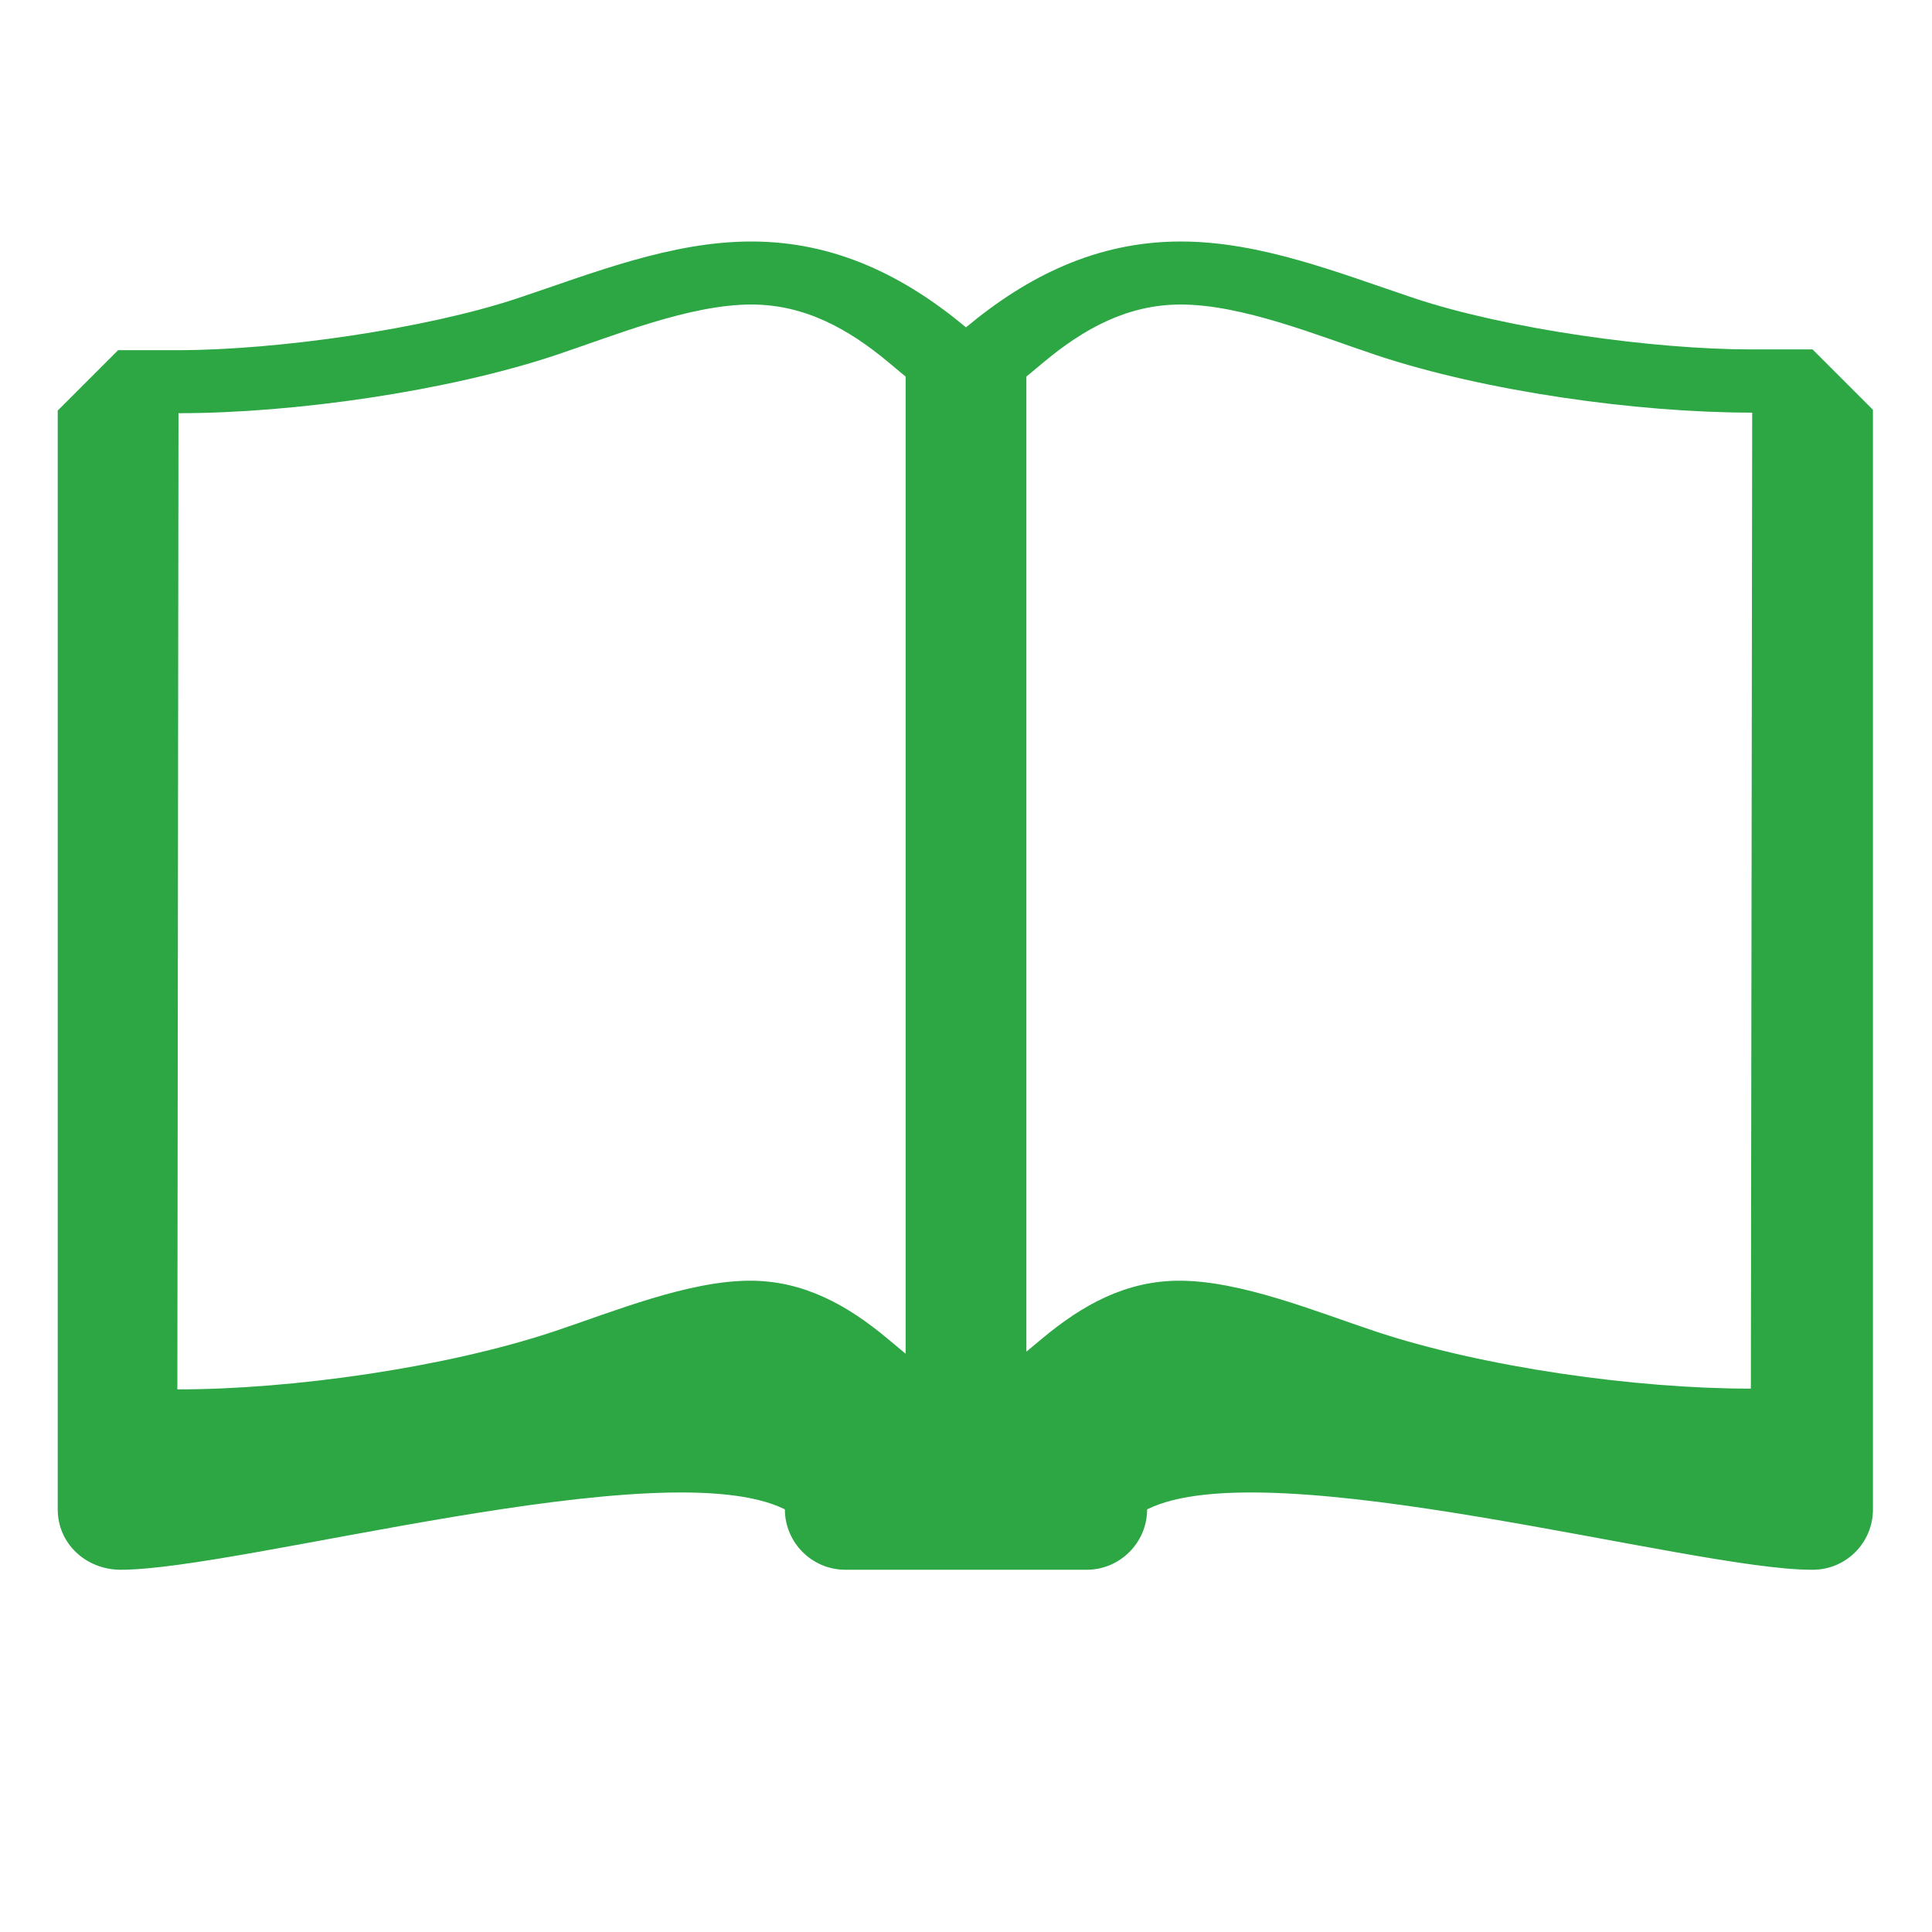 <?xml version="1.0" encoding="UTF-8"?>
<!DOCTYPE svg PUBLIC "-//W3C//DTD SVG 1.1//EN" "http://www.w3.org/Graphics/SVG/1.1/DTD/svg11.dtd">
<svg xmlns="http://www.w3.org/2000/svg" xml:space="preserve" width="1024px" height="1024px" shape-rendering="geometricPrecision" text-rendering="geometricPrecision" image-rendering="optimizeQuality" fill-rule="nonzero" clip-rule="evenodd" viewBox="0 0 10240 10240" xmlns:xlink="http://www.w3.org/1999/xlink">
	<title>book_open icon</title>
	<desc>book_open icon from the IconExperience.com O-Collection. Copyright by INCORS GmbH (www.incors.com).</desc>
	<path id="curve0" fill="#2CA744" d="M4160 8000c-640,-320 -2880,320 -3520,320 -183,0 -334,-137 -334,-320l0 -5824 320 -320 324 0c522,-1 1302,-112 1793,-275 398,-133 814,-301 1239,-301 446,0 814,185 1138,455 324,-270 692,-455 1138,-455 425,0 841,168 1239,301 491,163 1264,271 1786,271l324 0 320 320 0 5828c0,180 -147,324 -327,320 -640,0 -2880,-640 -3520,-320 0,176 -144,320 -320,320l-1280 0c-176,0 -320,-144 -320,-320zm5120 -640l7 -5173 -4 0c-607,0 -1414,-113 -1989,-305 -309,-103 -709,-268 -1036,-268 -284,0 -516,130 -728,307l-90 75 0 5168 83 -69c213,-178 444,-307 728,-307 327,0 727,165 1037,268 574,191 1381,304 1988,304l4 0zm-4480 -5364l-90 -75c-212,-177 -444,-307 -728,-307 -327,0 -727,165 -1036,268 -575,192 -1389,308 -1996,308l-4 0 -6 5174 4 0c607,0 1420,-116 1995,-308 309,-103 709,-268 1037,-268 283,0 515,129 728,307l96 80 0 -5179z"/>
</svg>
